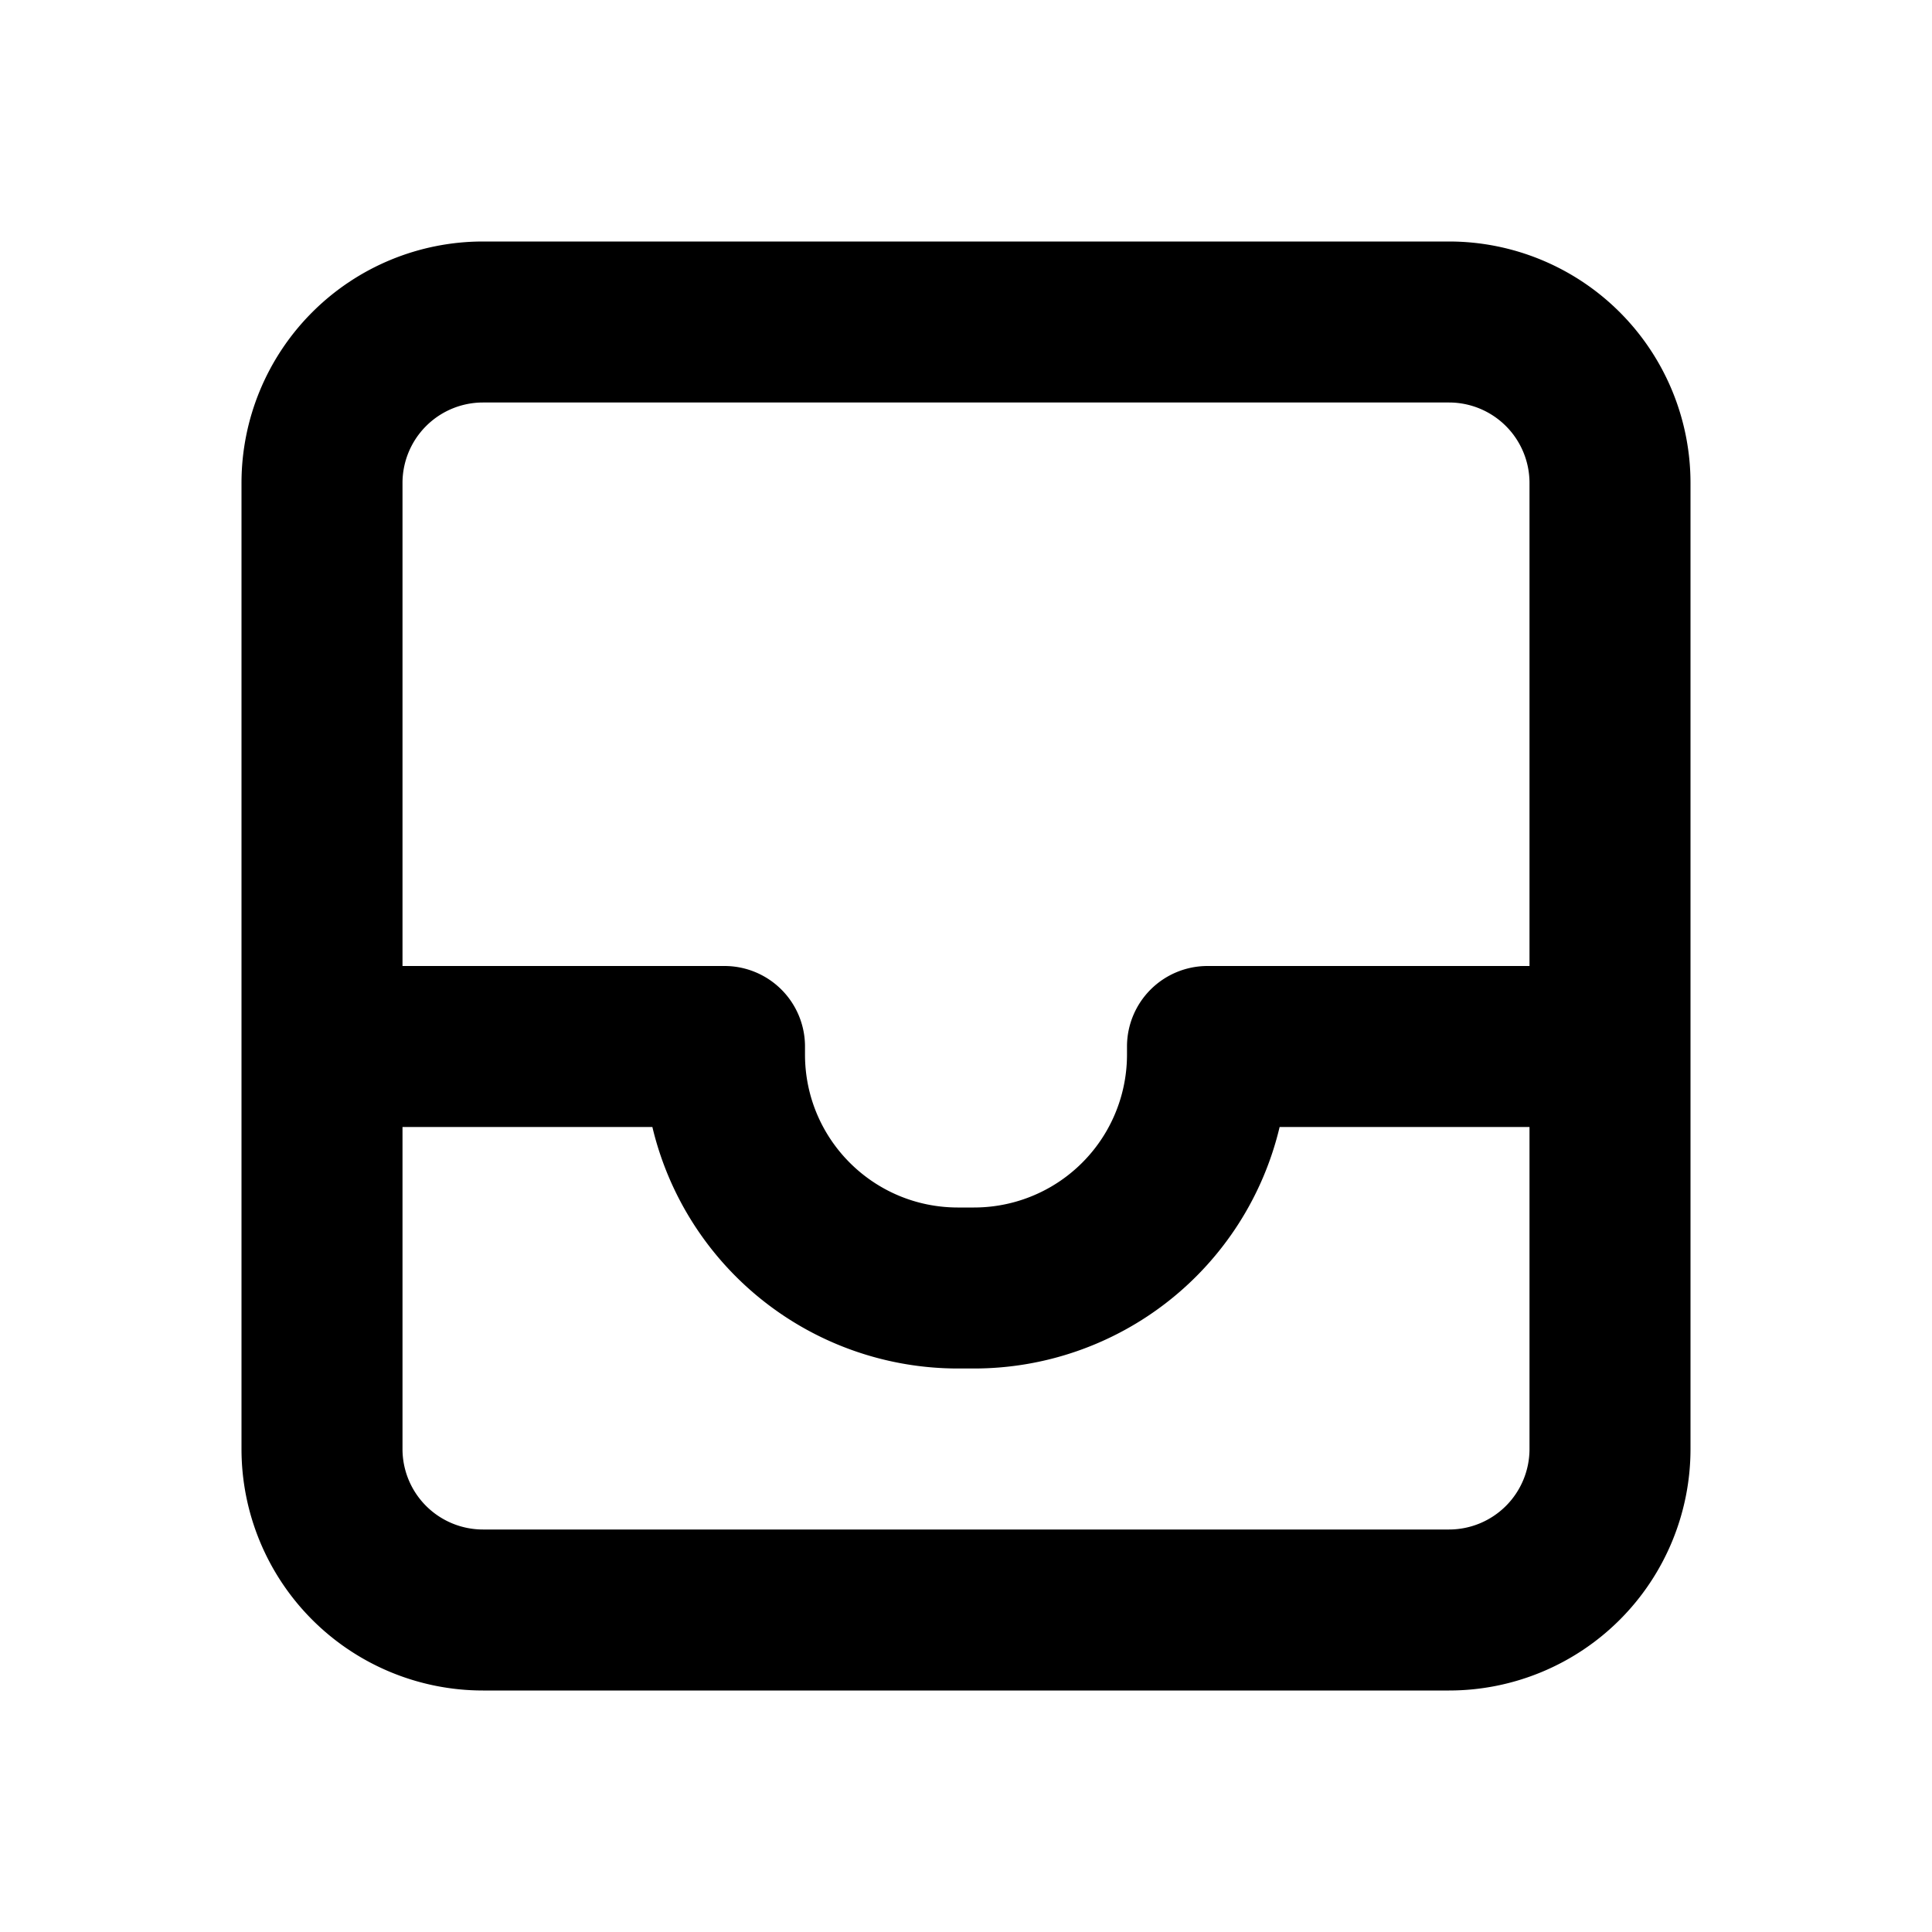 <svg width="24" height="24" fill="none" xmlns="http://www.w3.org/2000/svg"><path fill-rule="evenodd" clip-rule="evenodd" d="M6 5a1 1 0 0 0-1 1v6h4a1 1 0 0 1 1 1v.1c0 1.05.85 1.9 1.9 1.9h.2a1.9 1.9 0 0 0 1.9-1.9V13a1 1 0 0 1 1-1h4V6a1 1 0 0 0-1-1H6zm13 9h-3.104a3.902 3.902 0 0 1-3.796 3h-.2a3.902 3.902 0 0 1-3.796-3H5v4a1 1 0 0 0 1 1h12a1 1 0 0 0 1-1v-4zM3 6a3 3 0 0 1 3-3h12a3 3 0 0 1 3 3v12a3 3 0 0 1-3 3H6a3 3 0 0 1-3-3V6z" fill="#000"/></svg>